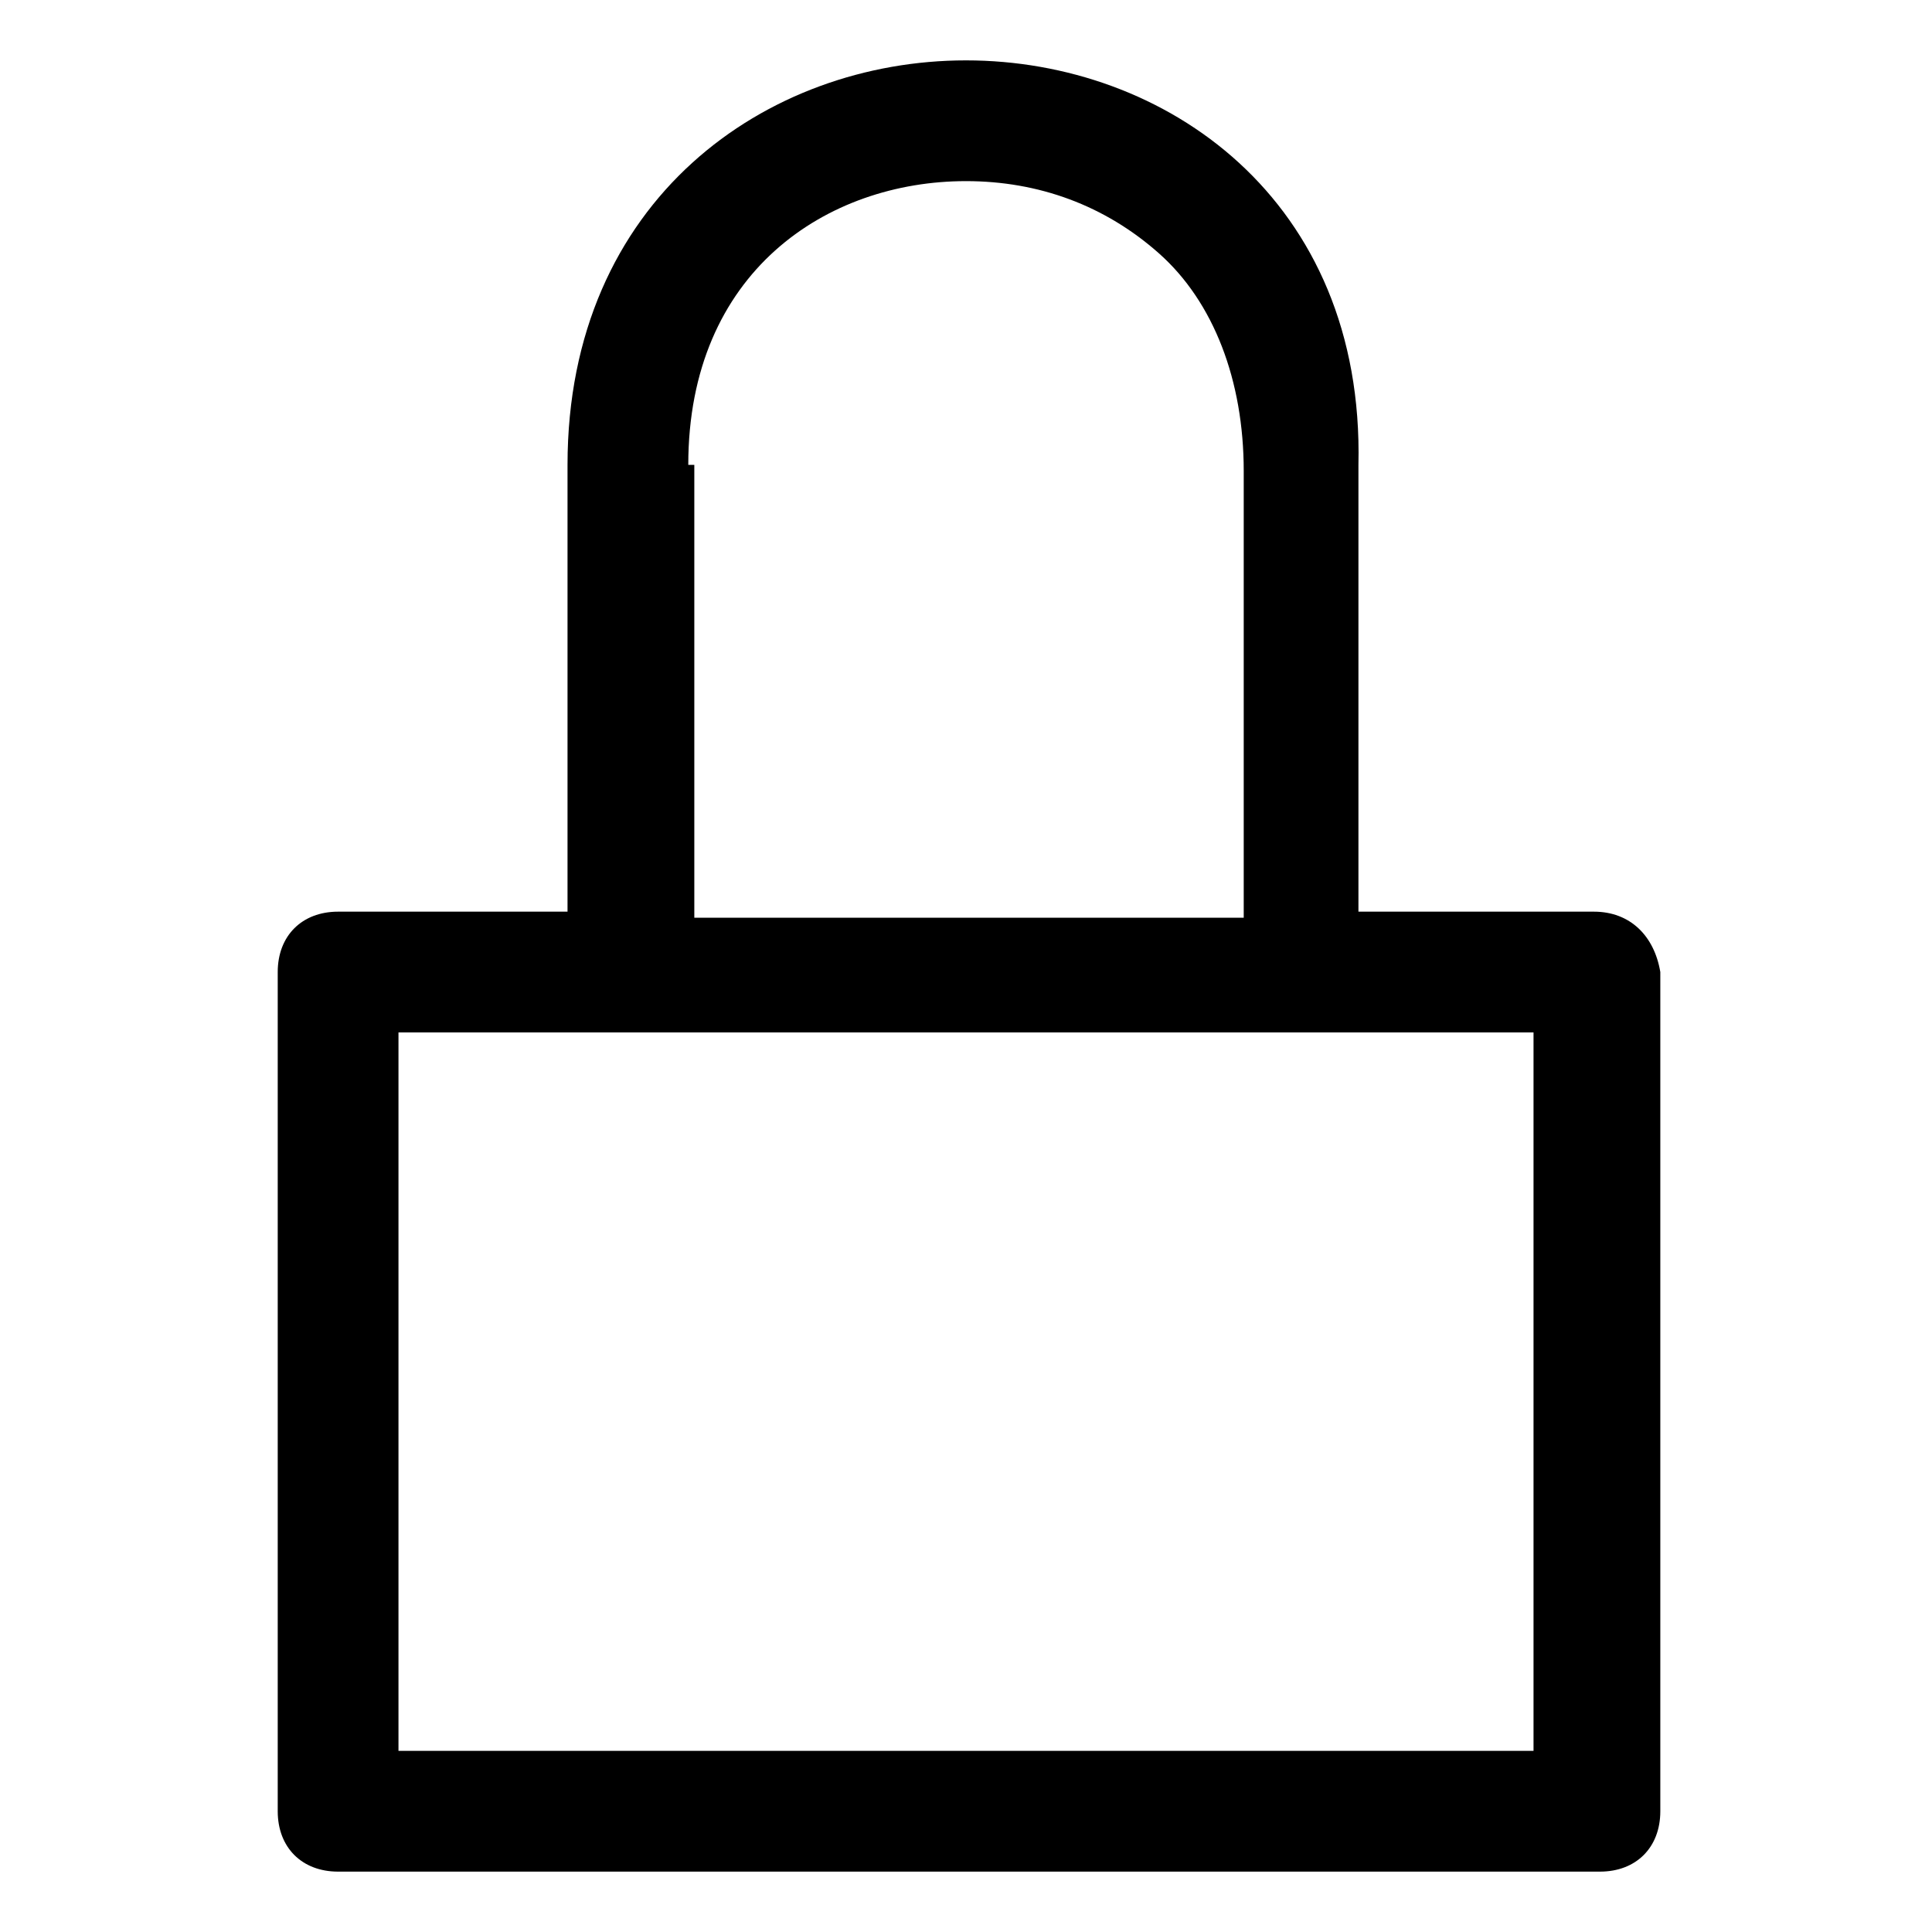 <svg width="32" height="32" viewBox="0 0 32 32" fill="none" xmlns="http://www.w3.org/2000/svg">
<path d="M26.4 15.1H22.5V7.7C22.6 3.3 19.3 1 16 1C12.7 1 9.4 3.3 9.4 7.7V15.1H5.6C5 15.1 4.6 15.5 4.6 16.1V30C4.6 30.6 5 31 5.6 31H26.5C27.1 31 27.5 30.6 27.5 30V16.1C27.4 15.5 27 15.1 26.4 15.1ZM25.4 17.1V29H6.6V17.1H25.4ZM11.4 7.7C11.4 4.5 13.7 3 16 3C17.2 3 18.3 3.4 19.2 4.2C20.1 5 20.6 6.3 20.6 7.8V15.2H11.5V7.7H11.4Z" fill="black"/>
</svg>
